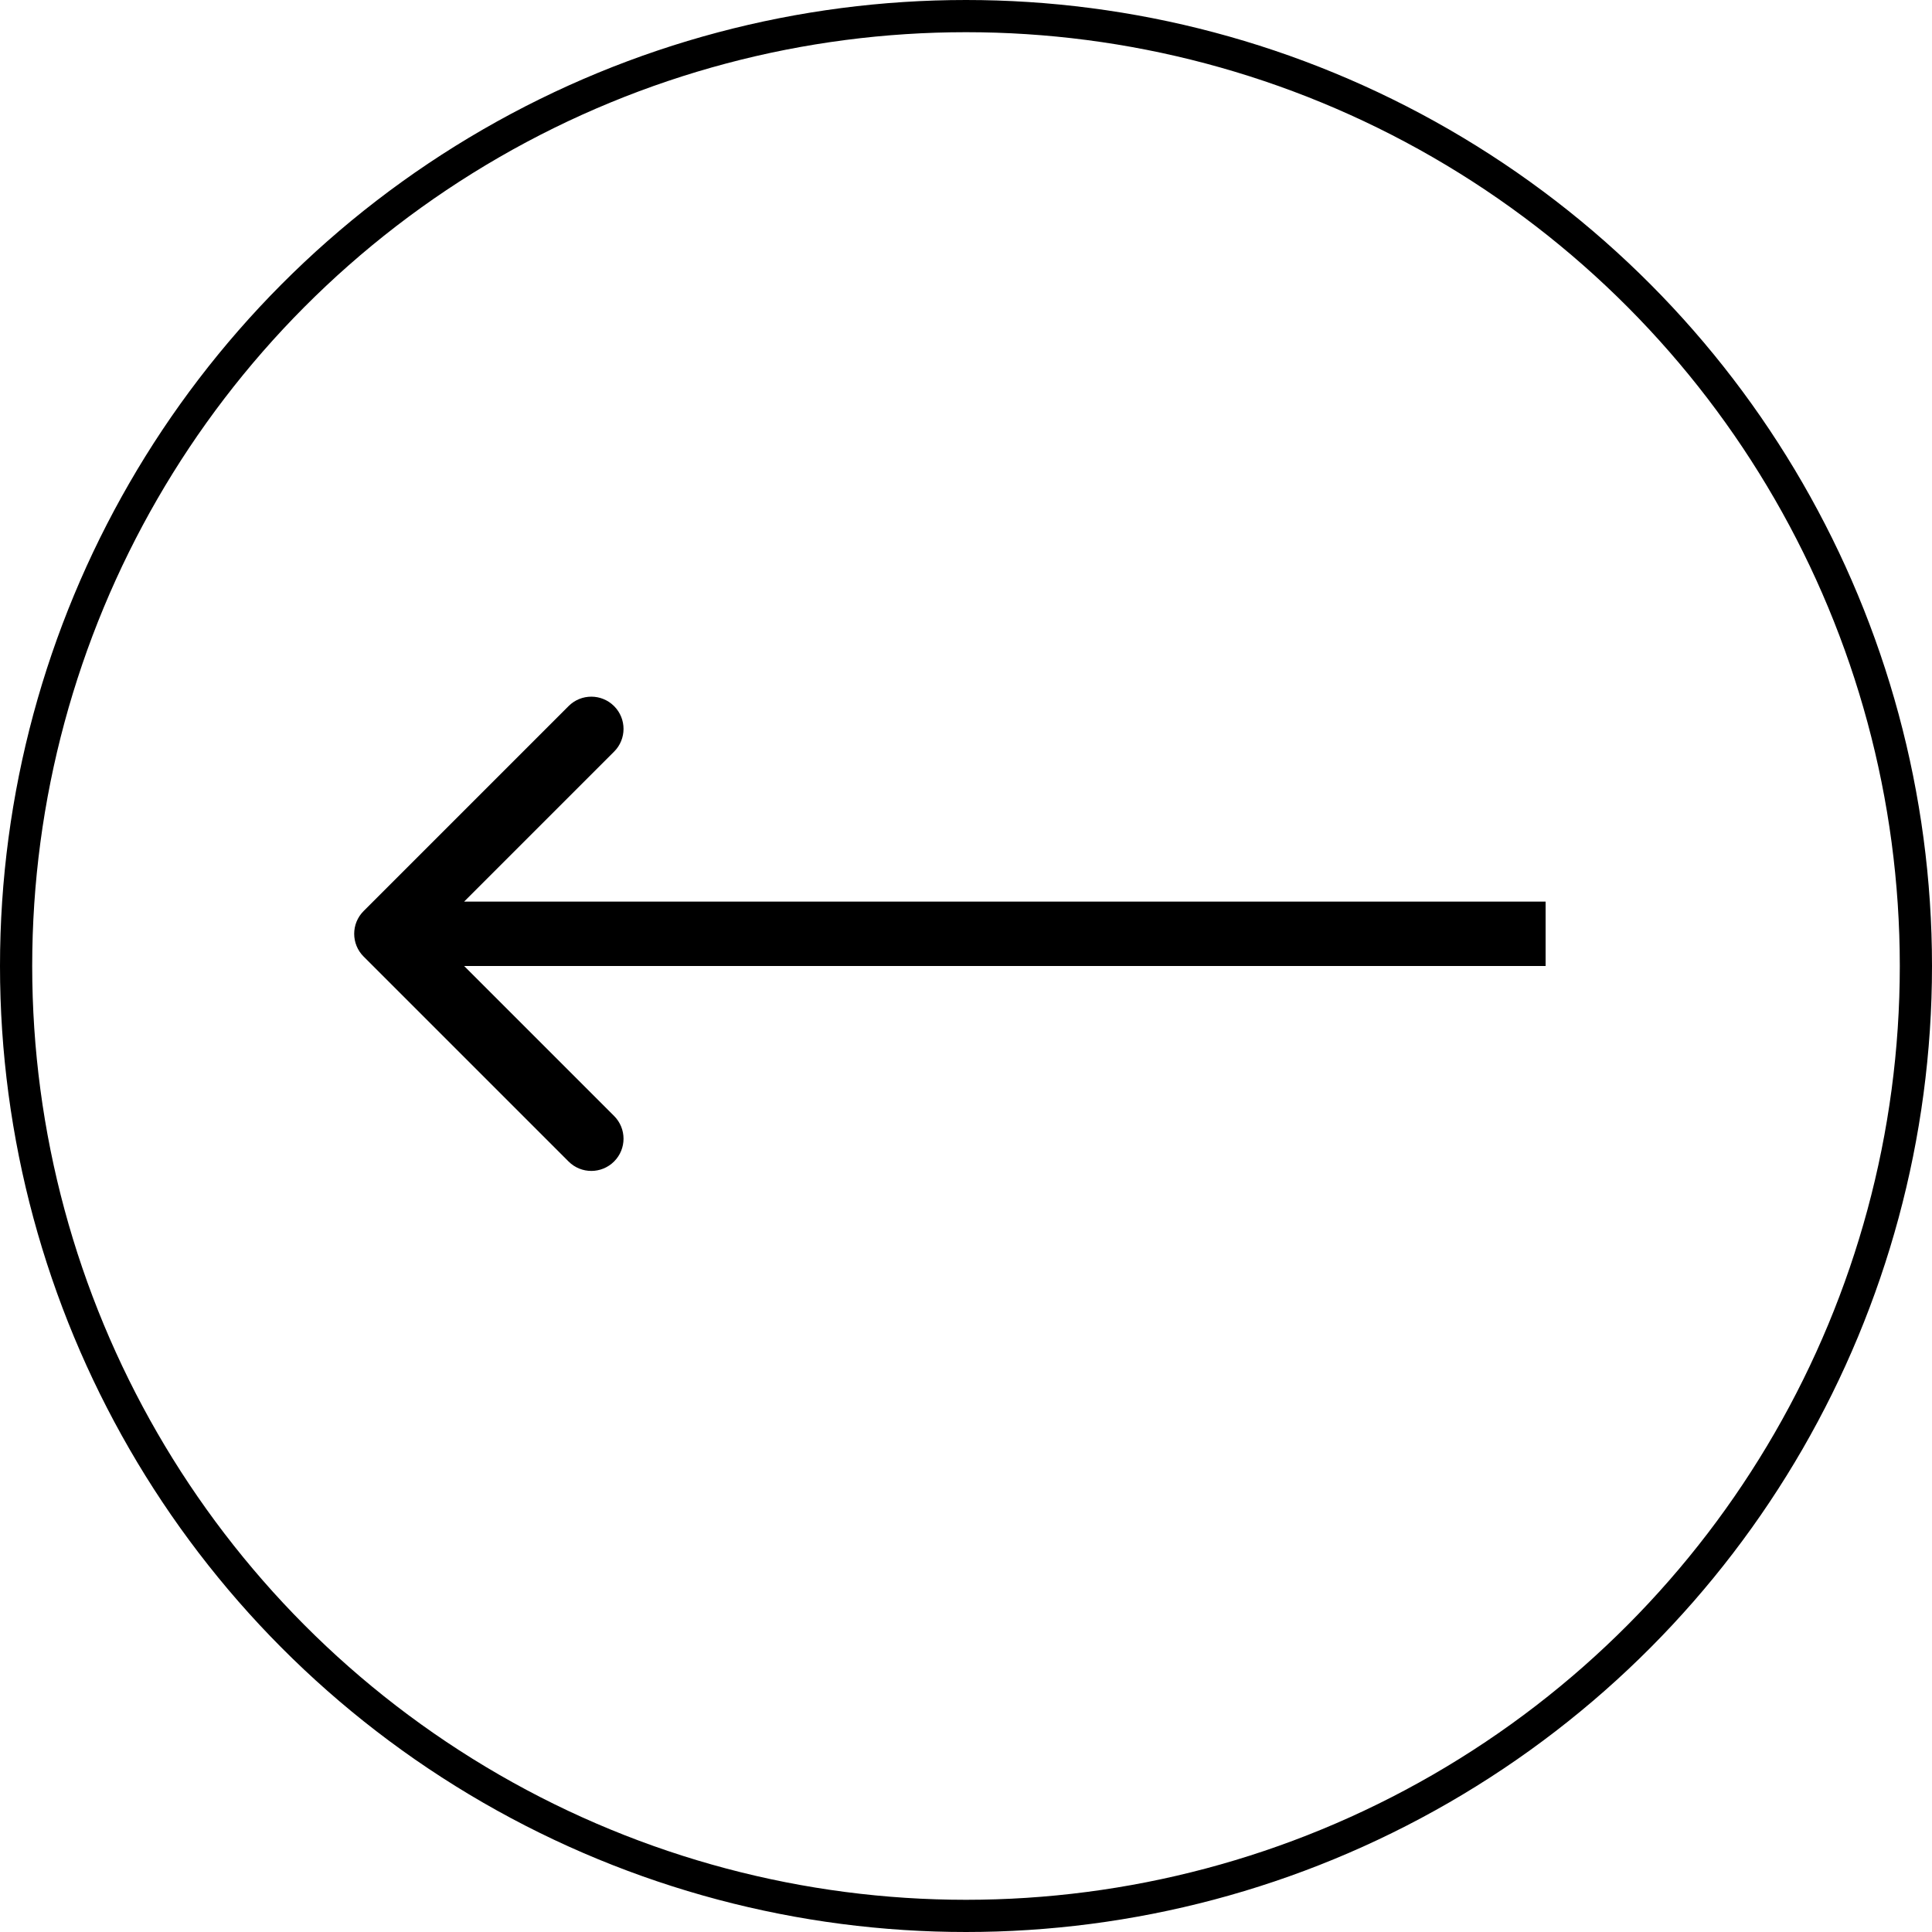 <svg width="60" height="60" viewBox="0 0 60 60" fill="none" xmlns="http://www.w3.org/2000/svg">
<circle cx="30" cy="30" r="29.5" transform="matrix(-1 0 0 1 60 0)" stroke="black"/>
<path d="M11.293 29.707C10.902 29.317 10.902 28.683 11.293 28.293L17.657 21.929C18.047 21.538 18.68 21.538 19.071 21.929C19.462 22.32 19.462 22.953 19.071 23.343L13.414 29L19.071 34.657C19.462 35.047 19.462 35.681 19.071 36.071C18.68 36.462 18.047 36.462 17.657 36.071L11.293 29.707ZM48 30H12V28H48V30Z" fill="black"/>
</svg>
